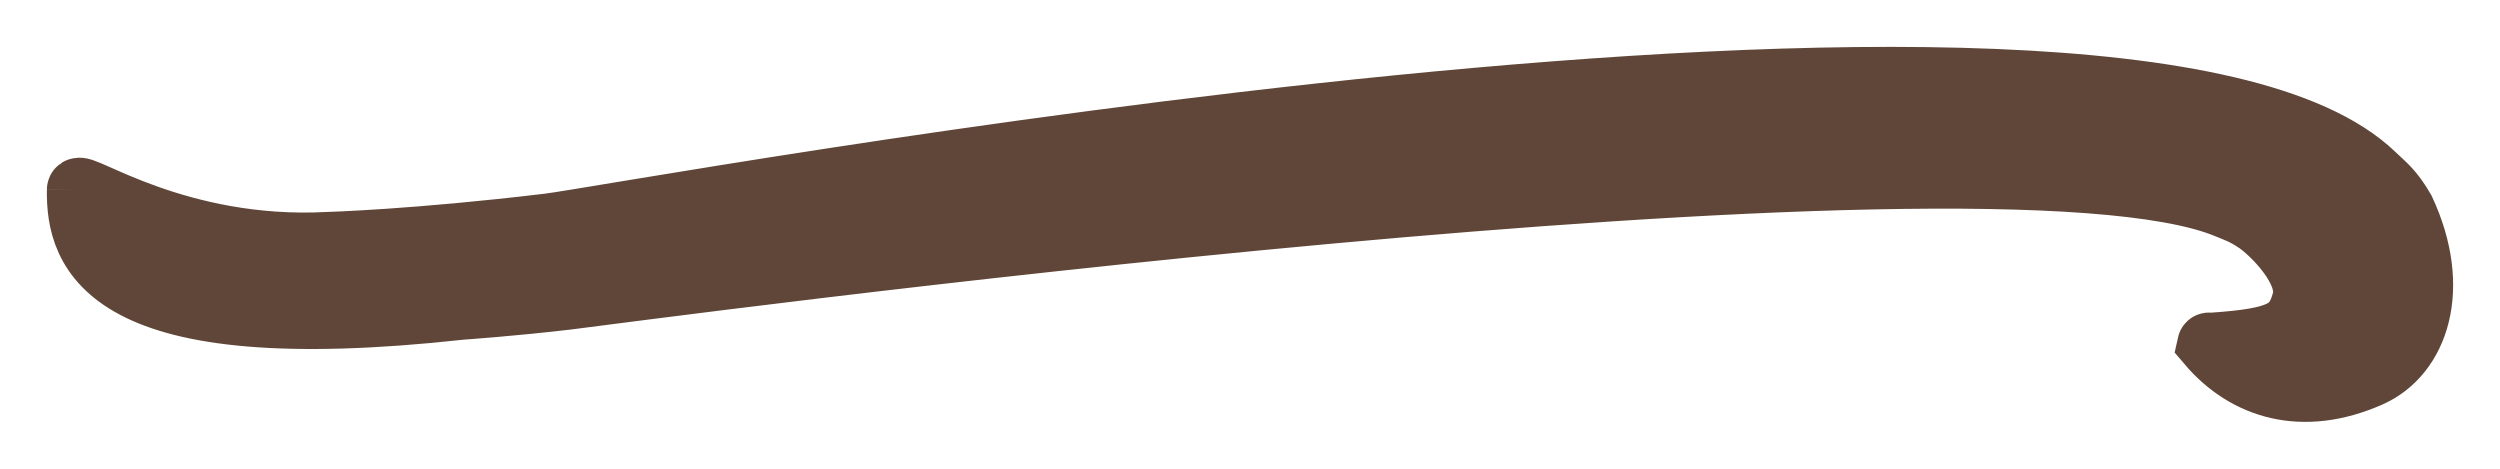 <svg xmlns="http://www.w3.org/2000/svg" xmlns:xlink="http://www.w3.org/1999/xlink" width="32" height="6" viewBox="0 0 32 6"><defs><path id="uweka" d="M267 235.43c.002-.125 1.268.784 3.196.683 0 0 1.121-.032 2.819-.236 1.021-.121 20.18-3.704 23.37-.643.145.14.232.194.383.453.47 1.008.176 1.856-.435 2.125-.86.38-1.586.154-2.064-.407.002-.009.018 0 .048-.003.882-.06 1.058-.17 1.164-.552.11-.388-.415-.884-.588-1.002-.174-.118-.261-.142-.387-.195-3.09-1.288-20.548 1.085-21.24 1.167-.69.082-1.364.129-1.364.129-4.585.505-4.913-.722-4.902-1.519"/></defs><g><g transform="translate(-266 -233)"><use fill="#5f4638" xlink:href="#uweka"/><use fill="#fff" fill-opacity="0" stroke="#5f4638" stroke-miterlimit="50" stroke-width=".8" xlink:href="#uweka"/></g></g></svg>